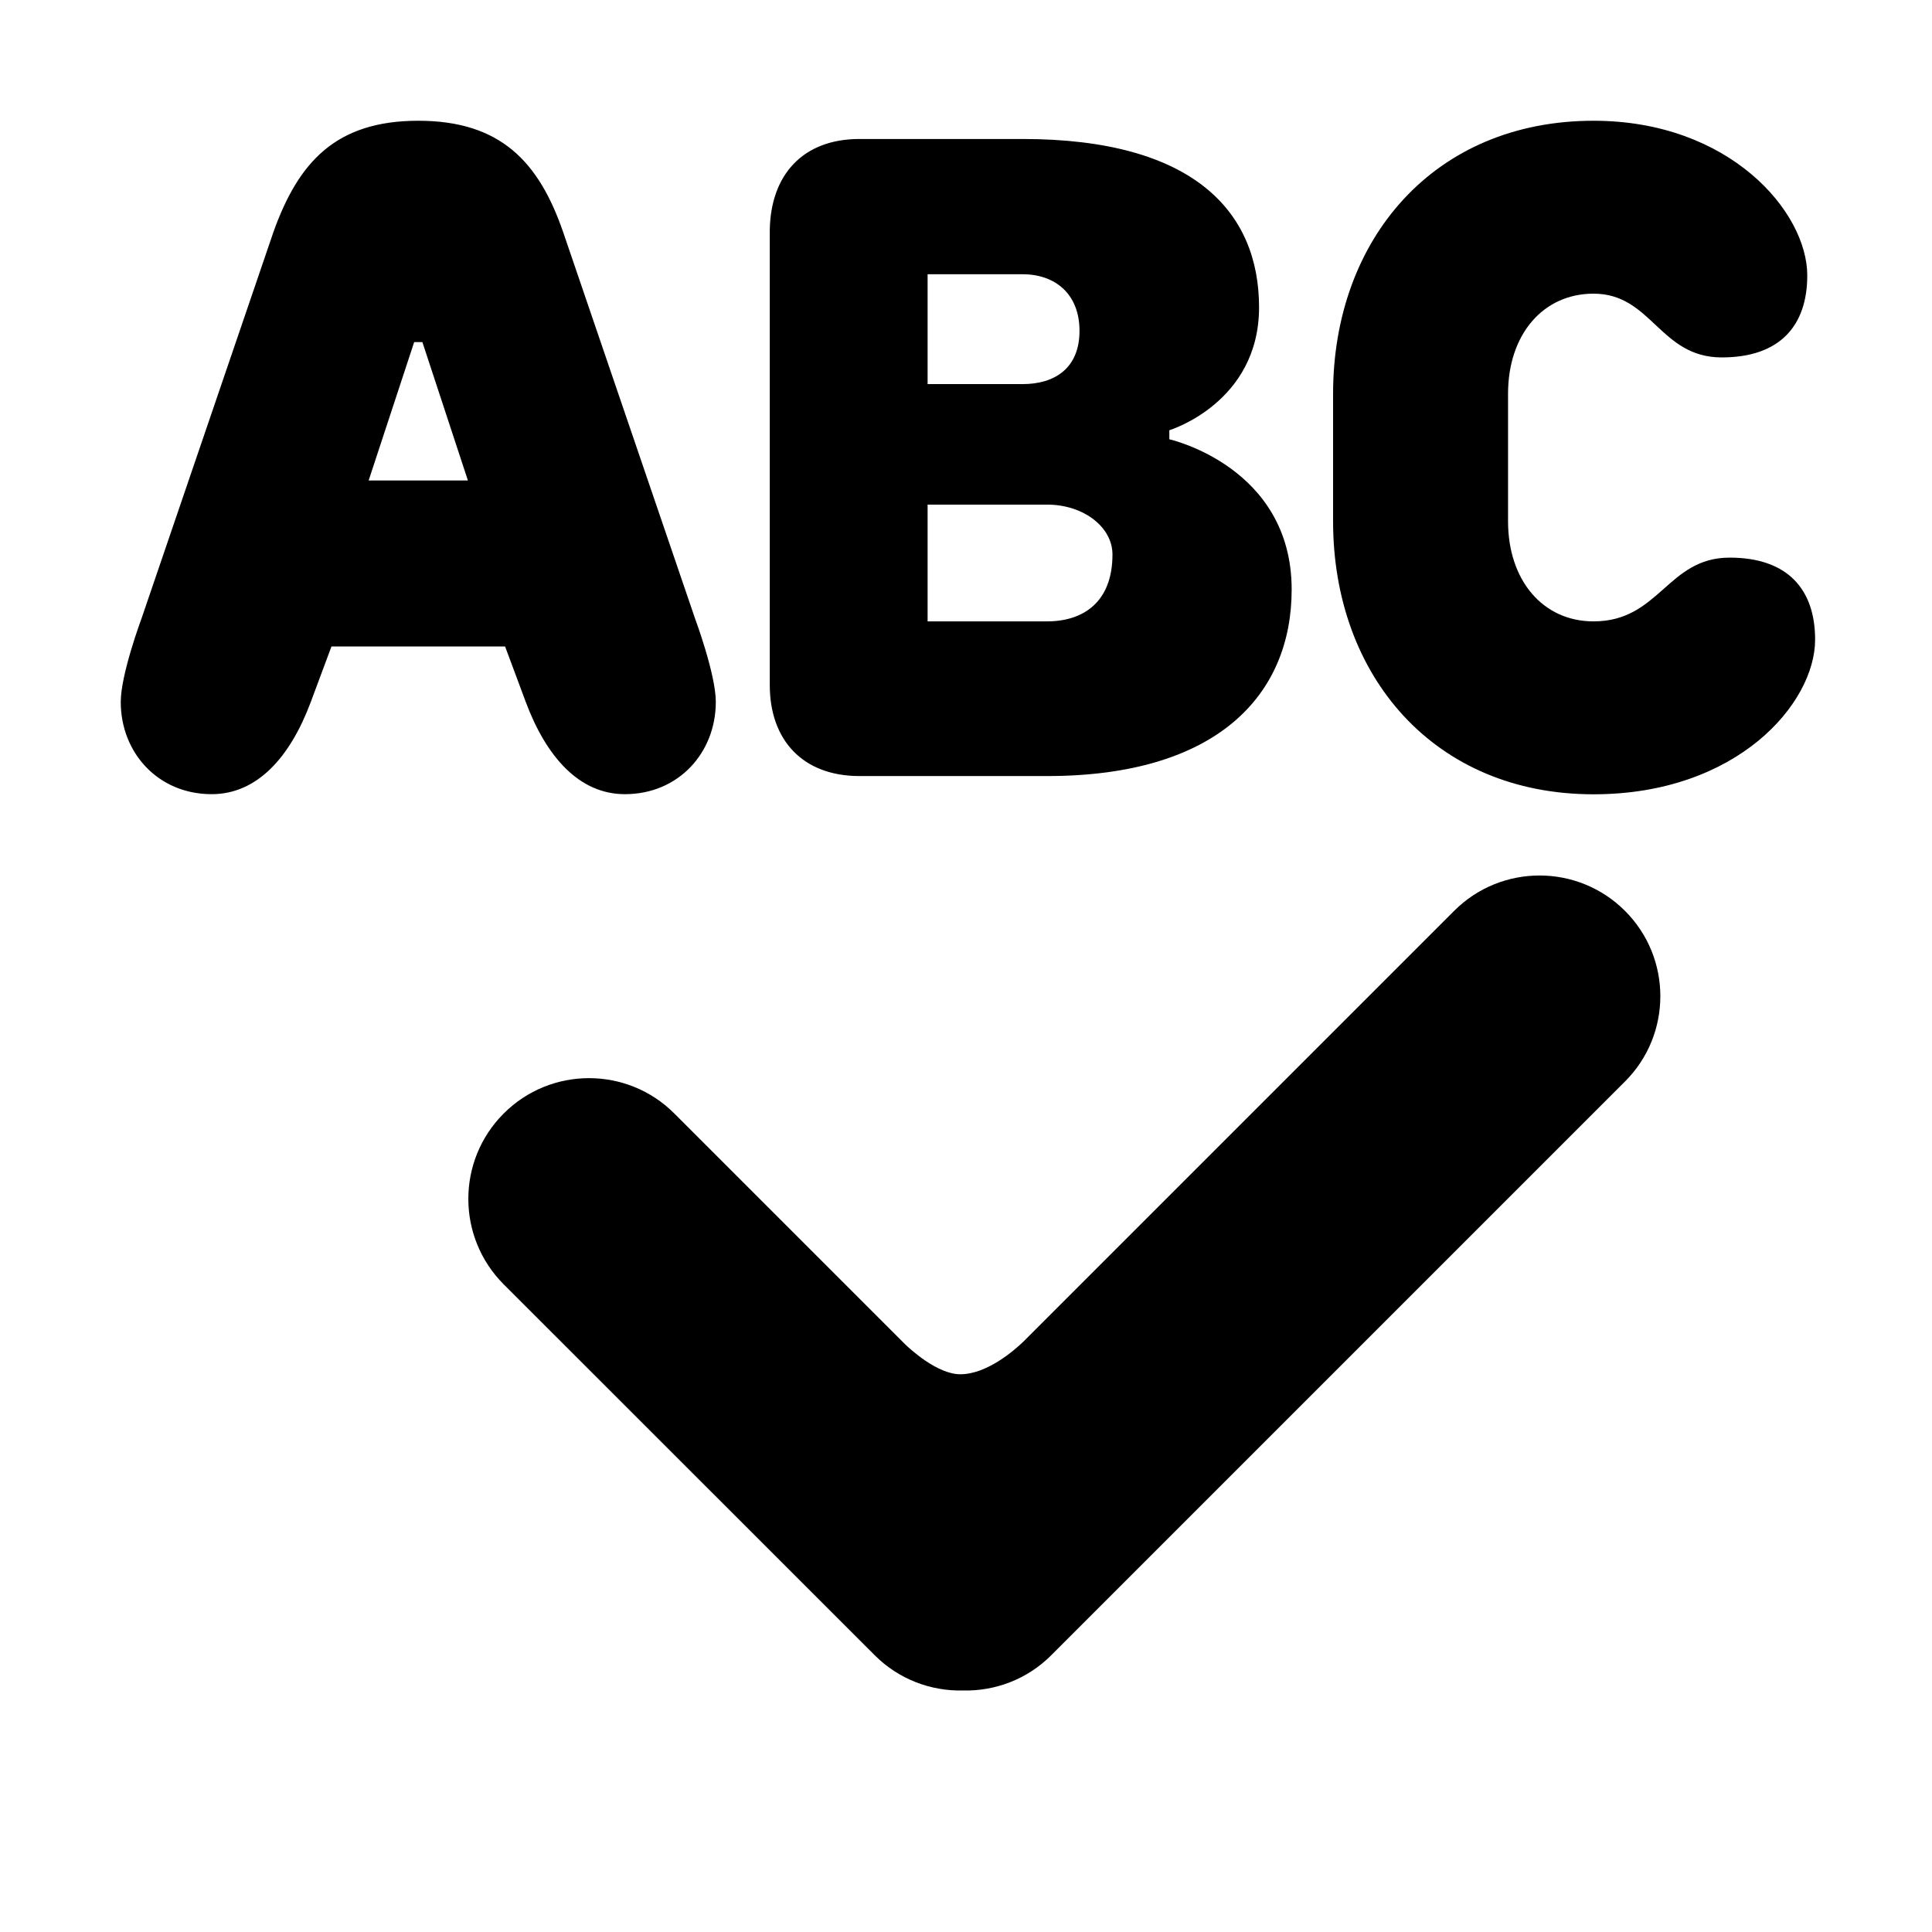 <svg xmlns="http://www.w3.org/2000/svg" xmlns:xlink="http://www.w3.org/1999/xlink" width="16" height="16" viewBox="0 0 16 16">
  <defs>
    <path id="wysiwyg-spellcheck-a" d="M8.475 11.111l3.568-3.568c.39-.39 1.024-.39 1.414 0 .391.39.391 1.024 0 1.414l-4.75 4.75c-.201.202-.468.299-.732.293-.264.006-.531-.091-.732-.293l-3.072-3.071c-.39-.391-.39-1.024 0-1.414.39-.391 1.024-.391 1.414 0l1.909 1.909c.037.036.266.25.459.25.217 0 .441-.192.522-.27zm2.565-6.794c0 1.281.837 2.261 2.157 2.261 1.191 0 1.835-.754 1.835-1.281 0-.415-.226-.679-.708-.679-.516 0-.58.528-1.127.528-.419 0-.708-.339-.708-.829V3.261c0-.49.289-.829.708-.829.483 0 .547.528 1.062.528.483 0 .708-.264.708-.679 0-.527-.643-1.281-1.77-1.281-1.32 0-2.157.98-2.157 2.261v1.056zM2.745 5.354h1.438l.171.459c.171.458.445.764.821.764.445 0 .753-.344.753-.764 0-.229-.171-.688-.171-.688L4.662 1.917C4.463 1.344 4.148 1 3.464 1c-.684 0-.992.344-1.198.917L1.171 5.125S1 5.584 1 5.813c0 .42.308.764.753.764.377 0 .65-.306.821-.764l.171-.459zm5.723-4.203c1.418 0 1.959.603 1.959 1.394 0 .792-.743 1.018-.743 1.018v.075s1.013.226 1.013 1.244c0 .867-.608 1.545-2.026 1.545H7.118c-.473 0-.743-.301-.743-.753V1.905c.007-.453.27-.754.743-.754h1.35zm.203 3.028h-.989v.967h.989c.304 0 .542-.163.542-.554 0-.226-.238-.413-.542-.413zm-4.796-.2l-.377-1.146H3.43l-.377 1.146h.822zm4.593-1.708h-.786v.91h.786c.27 0 .472-.134.472-.441 0-.306-.202-.469-.472-.469z"/>
  </defs>
  <use xlink:href="#wysiwyg-spellcheck-a" fill-rule="evenodd"/>
</svg>
